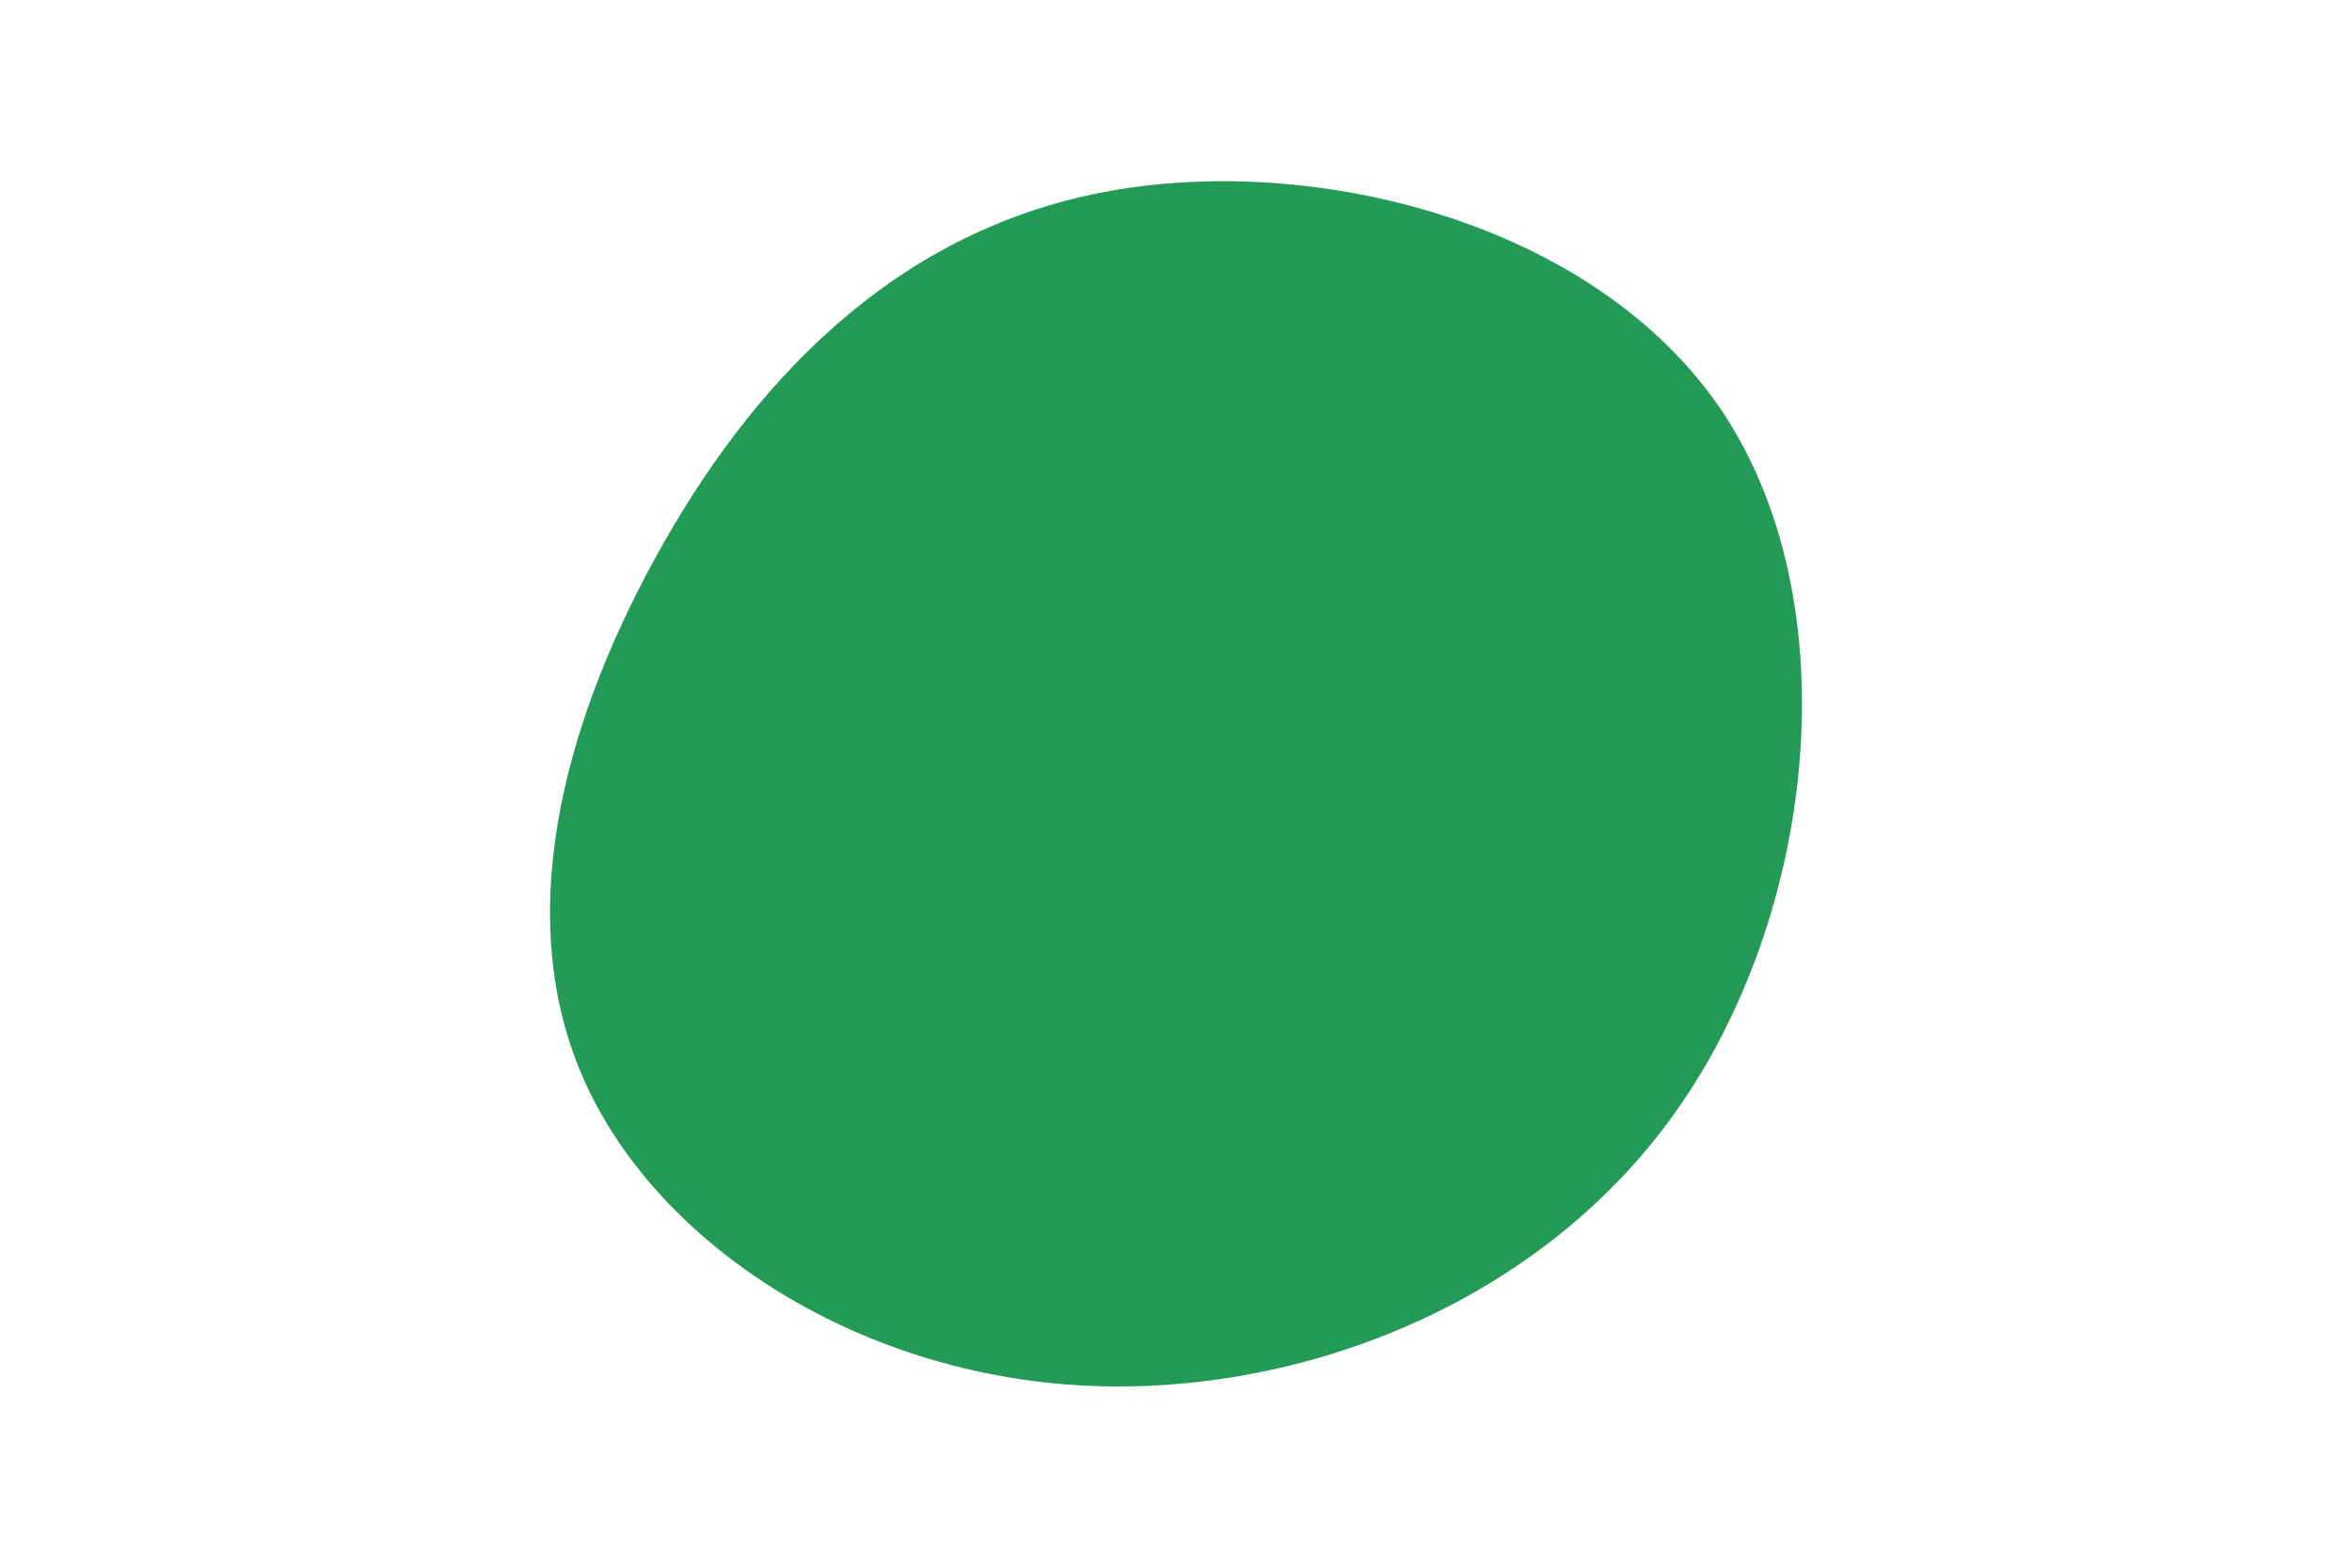 <svg id="visual" viewBox="0 0 900 600" width="900" height="600" xmlns="http://www.w3.org/2000/svg" xmlns:xlink="http://www.w3.org/1999/xlink" version="1.1"><g transform="translate(394.909 300.484)"><path d="M264.6 -142.3C312.6 -69.5 300.5 48.5 246.4 124.9C192.3 201.3 96.1 236.2 12 229.3C-72.2 222.3 -144.3 173.7 -171.4 112.9C-198.5 52.1 -180.4 -20.8 -144.3 -86.7C-108.3 -152.5 -54.1 -211.3 27.1 -226.9C108.3 -242.5 216.5 -215 264.6 -142.3" fill="#239B56"></path></g></svg>